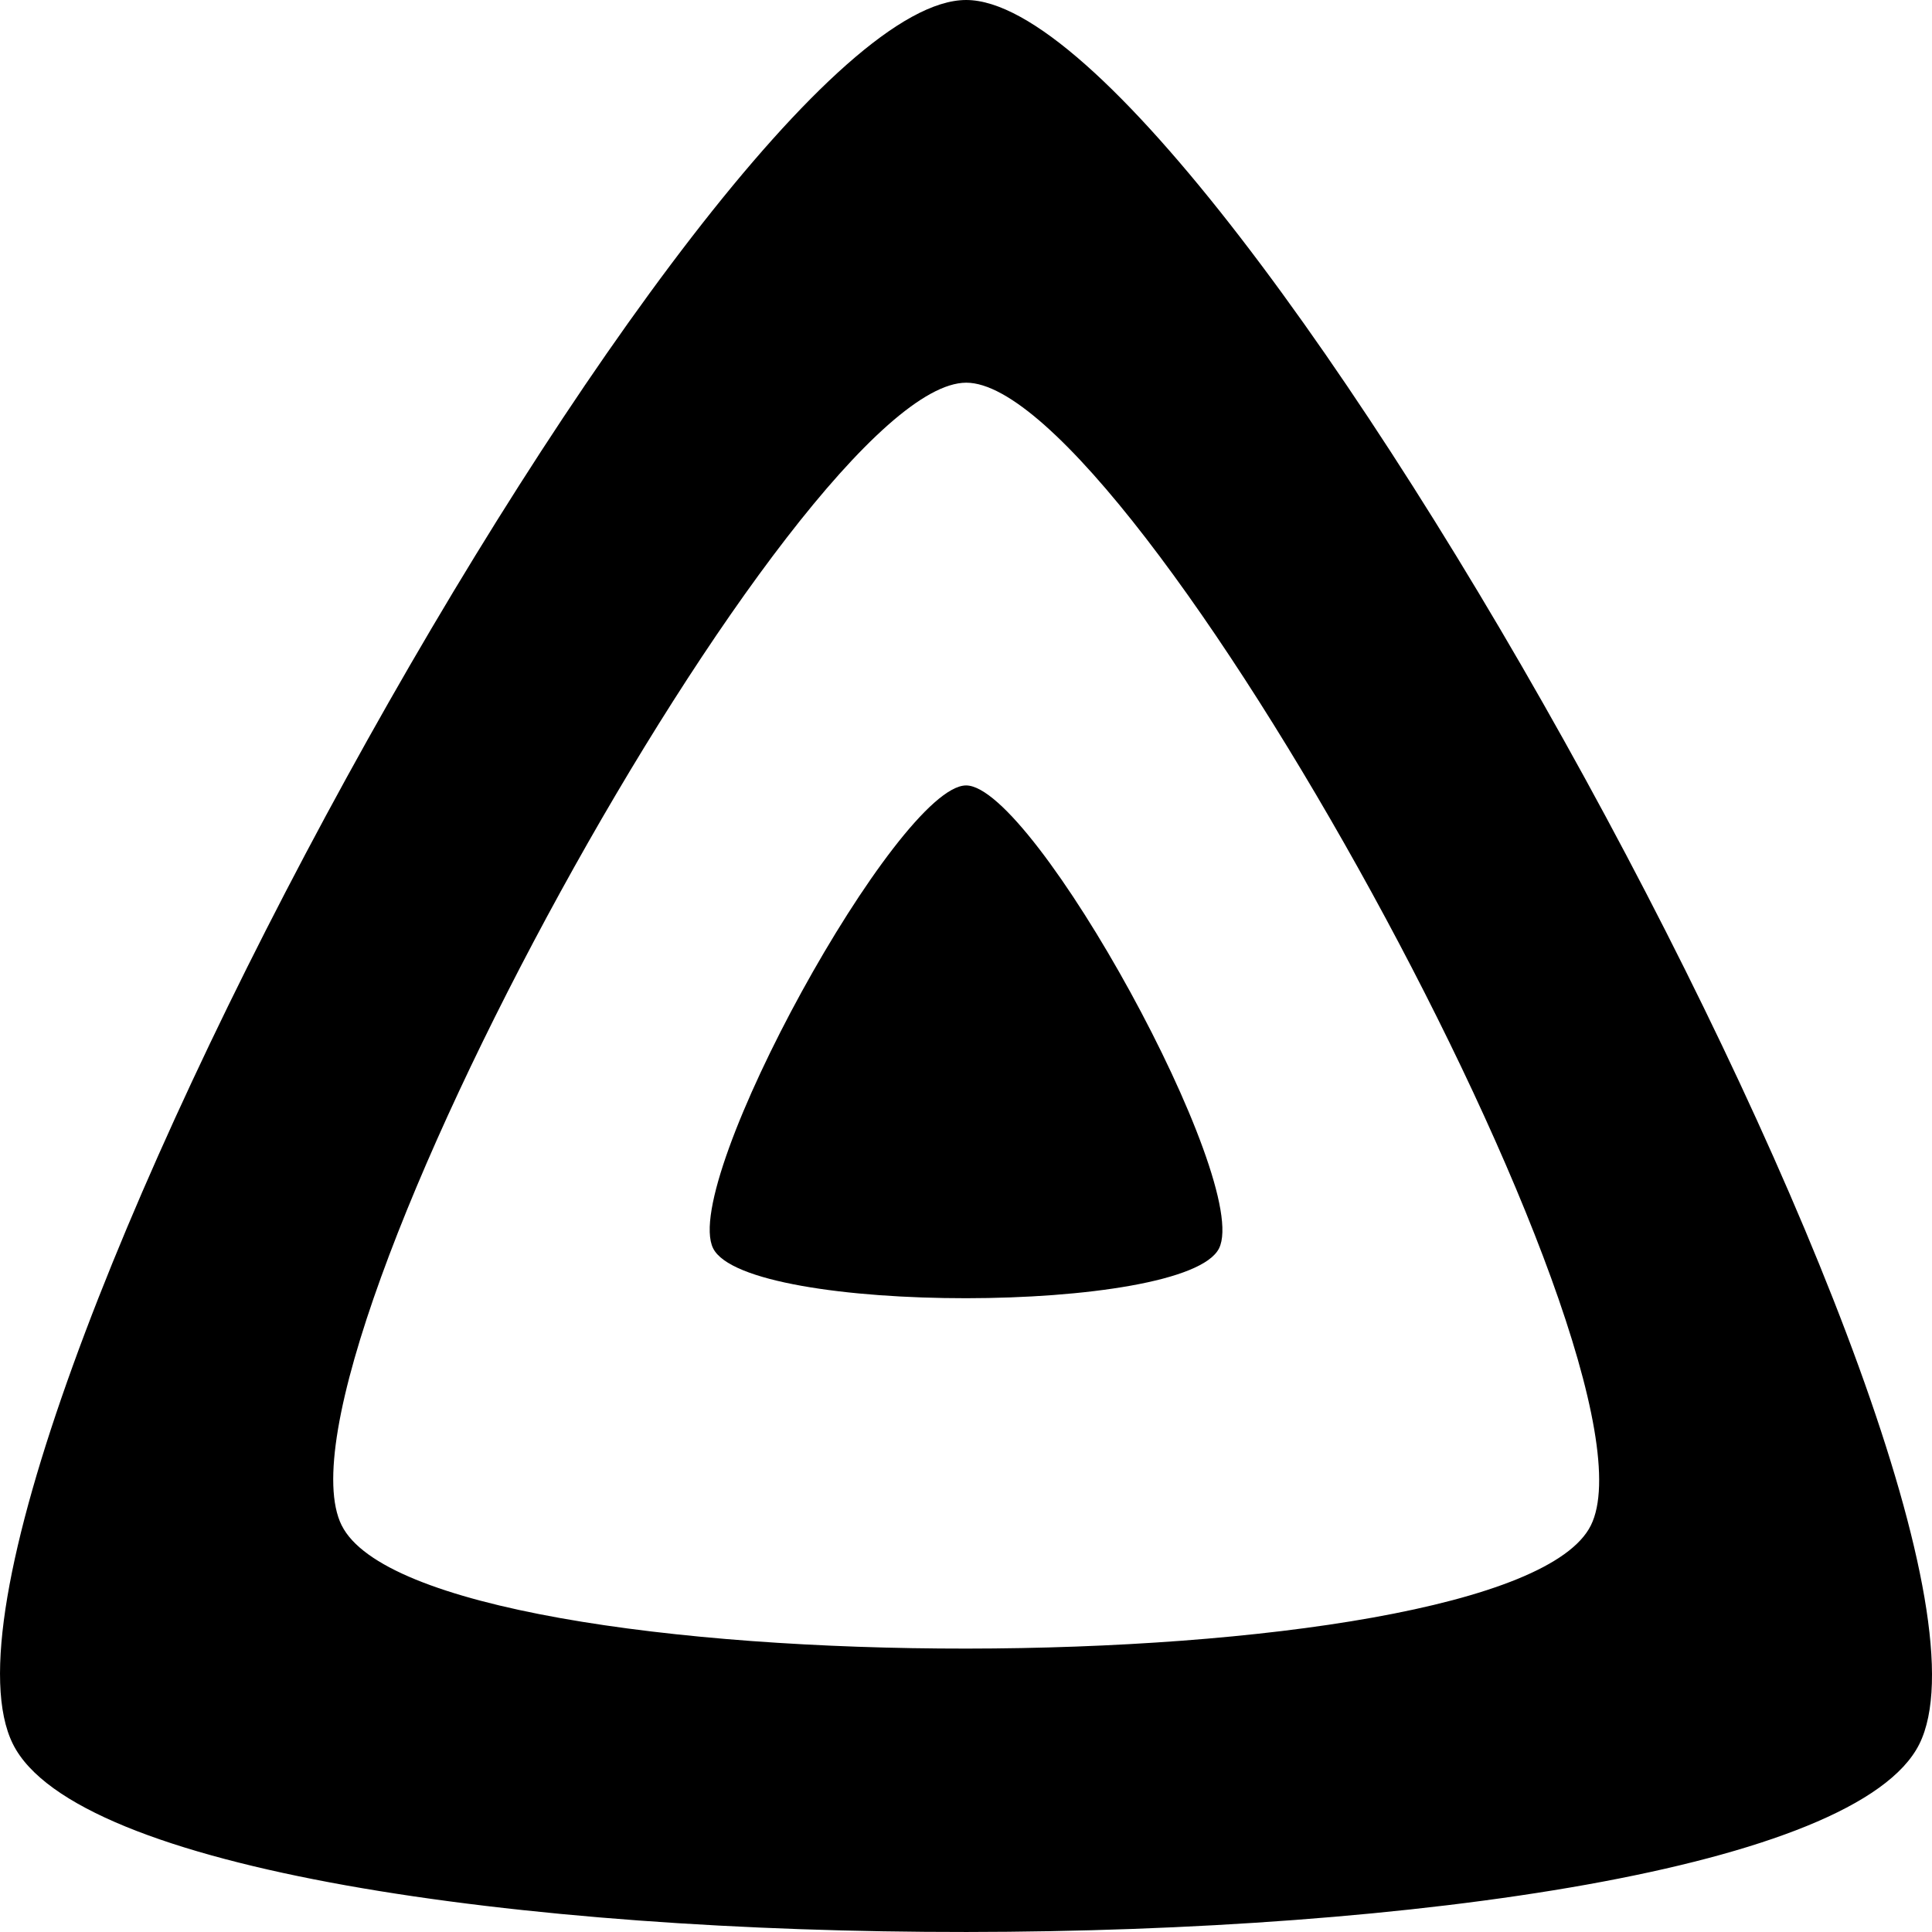 <?xml version="1.0" encoding="UTF-8"?>
<svg id="a" data-name="Capa 1" xmlns="http://www.w3.org/2000/svg" viewBox="0 0 500 500">
  <path id="b" data-name="A" d="m184.56,323.07c8.63,17.3,122.4,17.12,130.93,0,8.52-17.1-47.9-119.78-65.46-119.8-17.57,0-74.1,102.5-65.47,119.8Z"/>
  <path id="c" data-name="C" d="m3.35,451.37c32.47,65.21,461.25,64.46,493.37,0S316.19,0,250.04,0-29.13,386.16,3.35,451.37h0Zm85.08-56.59c-21.28-42.73,118.29-295.74,161.64-295.74s182.69,253.48,161.64,295.74c-21.05,42.27-301.99,42.73-323.27,0Z"/>
</svg>